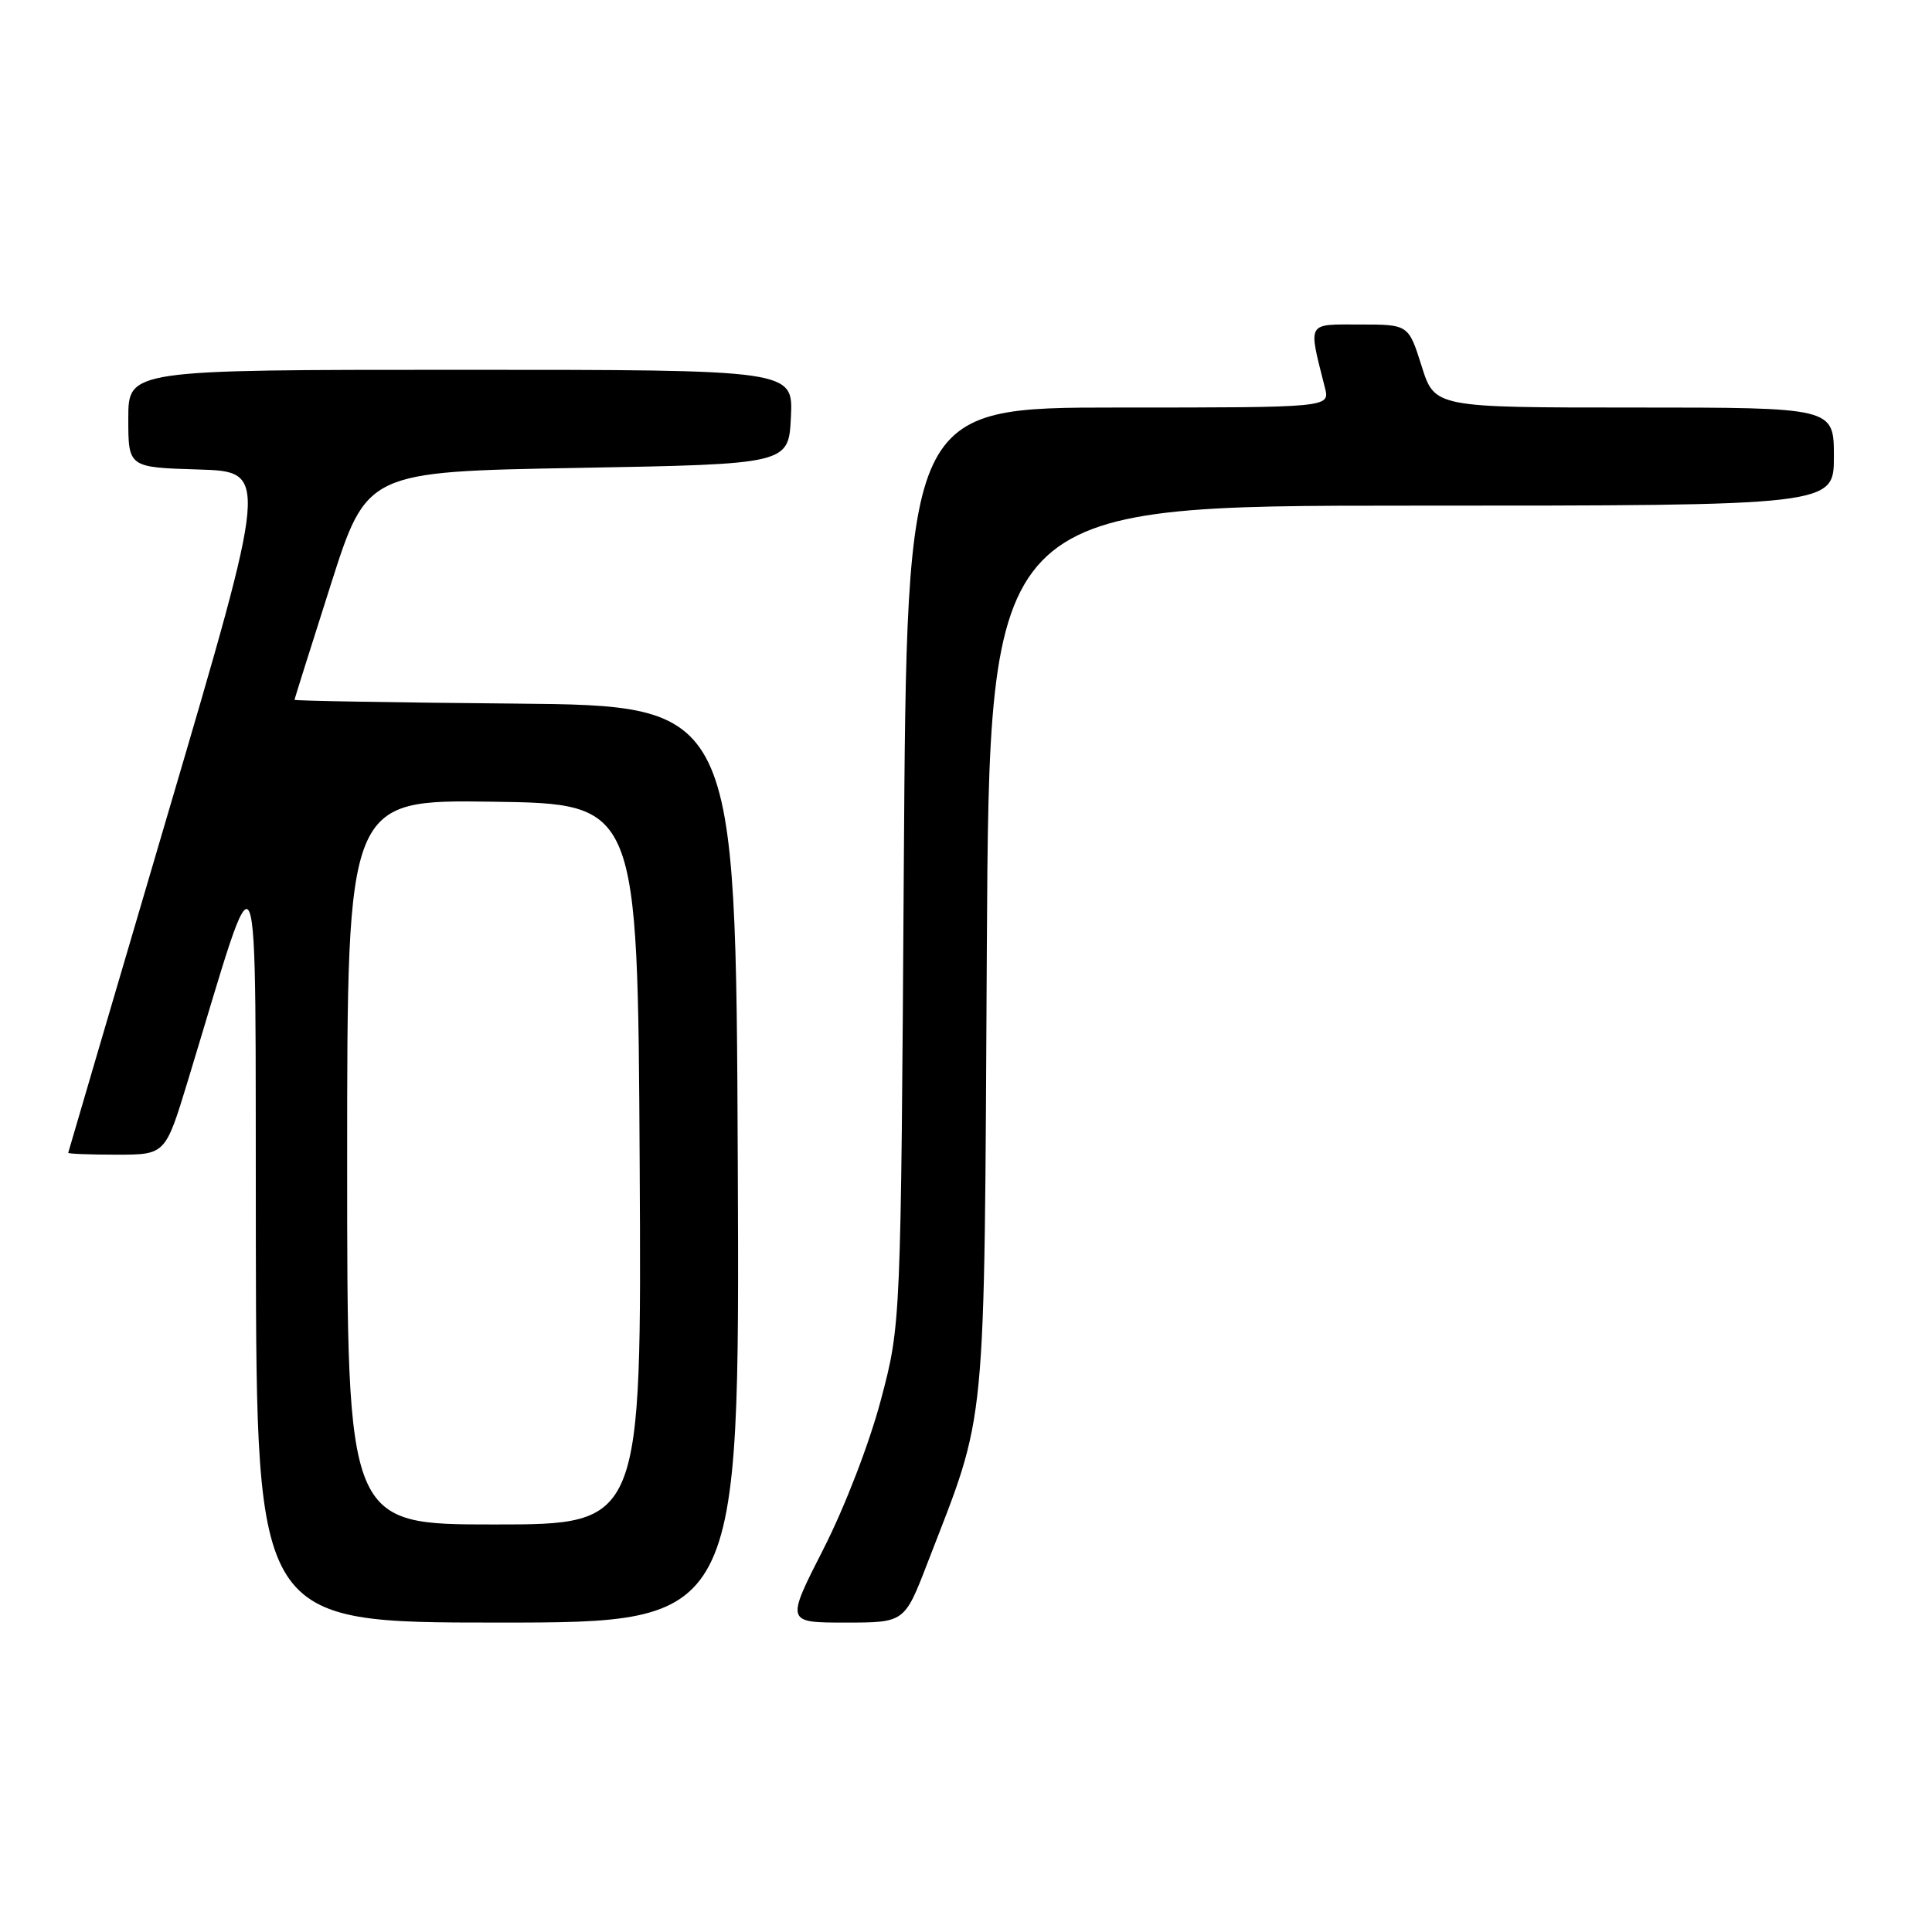 <?xml version="1.0" encoding="UTF-8" standalone="no"?>
<!DOCTYPE svg PUBLIC "-//W3C//DTD SVG 1.1//EN" "http://www.w3.org/Graphics/SVG/1.1/DTD/svg11.dtd" >
<svg xmlns="http://www.w3.org/2000/svg" xmlns:xlink="http://www.w3.org/1999/xlink" version="1.1" viewBox="0 0 256 256">
 <g >
 <path fill="currentColor"
d=" M 97.76 154.25 C 97.50 93.50 97.50 93.50 68.25 93.23 C 52.16 93.09 39.01 92.86 39.02 92.73 C 39.03 92.61 41.19 85.75 43.82 77.50 C 48.60 62.50 48.60 62.50 76.55 62.00 C 104.50 61.50 104.50 61.50 104.80 55.25 C 105.10 49.00 105.10 49.00 61.05 49.00 C 17.00 49.00 17.00 49.00 17.00 55.46 C 17.00 61.93 17.00 61.93 26.30 62.21 C 35.59 62.50 35.59 62.50 22.34 107.50 C 15.05 132.25 9.07 152.61 9.04 152.75 C 9.02 152.89 11.91 153.00 15.46 153.00 C 21.91 153.00 21.91 153.00 24.88 143.25 C 34.73 110.91 33.80 108.69 33.90 164.75 C 34.00 215.00 34.00 215.00 66.01 215.00 C 98.02 215.00 98.02 215.00 97.76 154.25 Z  M 122.88 207.15 C 130.85 186.50 130.39 191.22 130.76 125.75 C 131.09 67.00 131.09 67.00 187.04 67.00 C 243.00 67.00 243.00 67.00 243.00 60.50 C 243.00 54.00 243.00 54.00 216.55 54.00 C 190.10 54.00 190.10 54.00 188.37 48.50 C 186.63 43.00 186.63 43.00 180.19 43.00 C 173.06 43.00 173.33 42.51 175.56 51.38 C 176.22 54.00 176.22 54.00 148.19 54.00 C 120.16 54.00 120.16 54.00 119.76 114.75 C 119.37 175.50 119.37 175.50 116.72 185.50 C 115.21 191.21 111.95 199.68 109.11 205.25 C 104.14 215.00 104.14 215.00 112.00 215.00 C 119.85 215.00 119.85 215.00 122.88 207.15 Z  M 46.00 153.98 C 46.00 105.96 46.00 105.96 65.25 106.23 C 84.50 106.50 84.50 106.50 84.76 154.25 C 85.02 202.00 85.02 202.00 65.51 202.00 C 46.00 202.00 46.00 202.00 46.00 153.98 Z "/>
</g>
</svg>